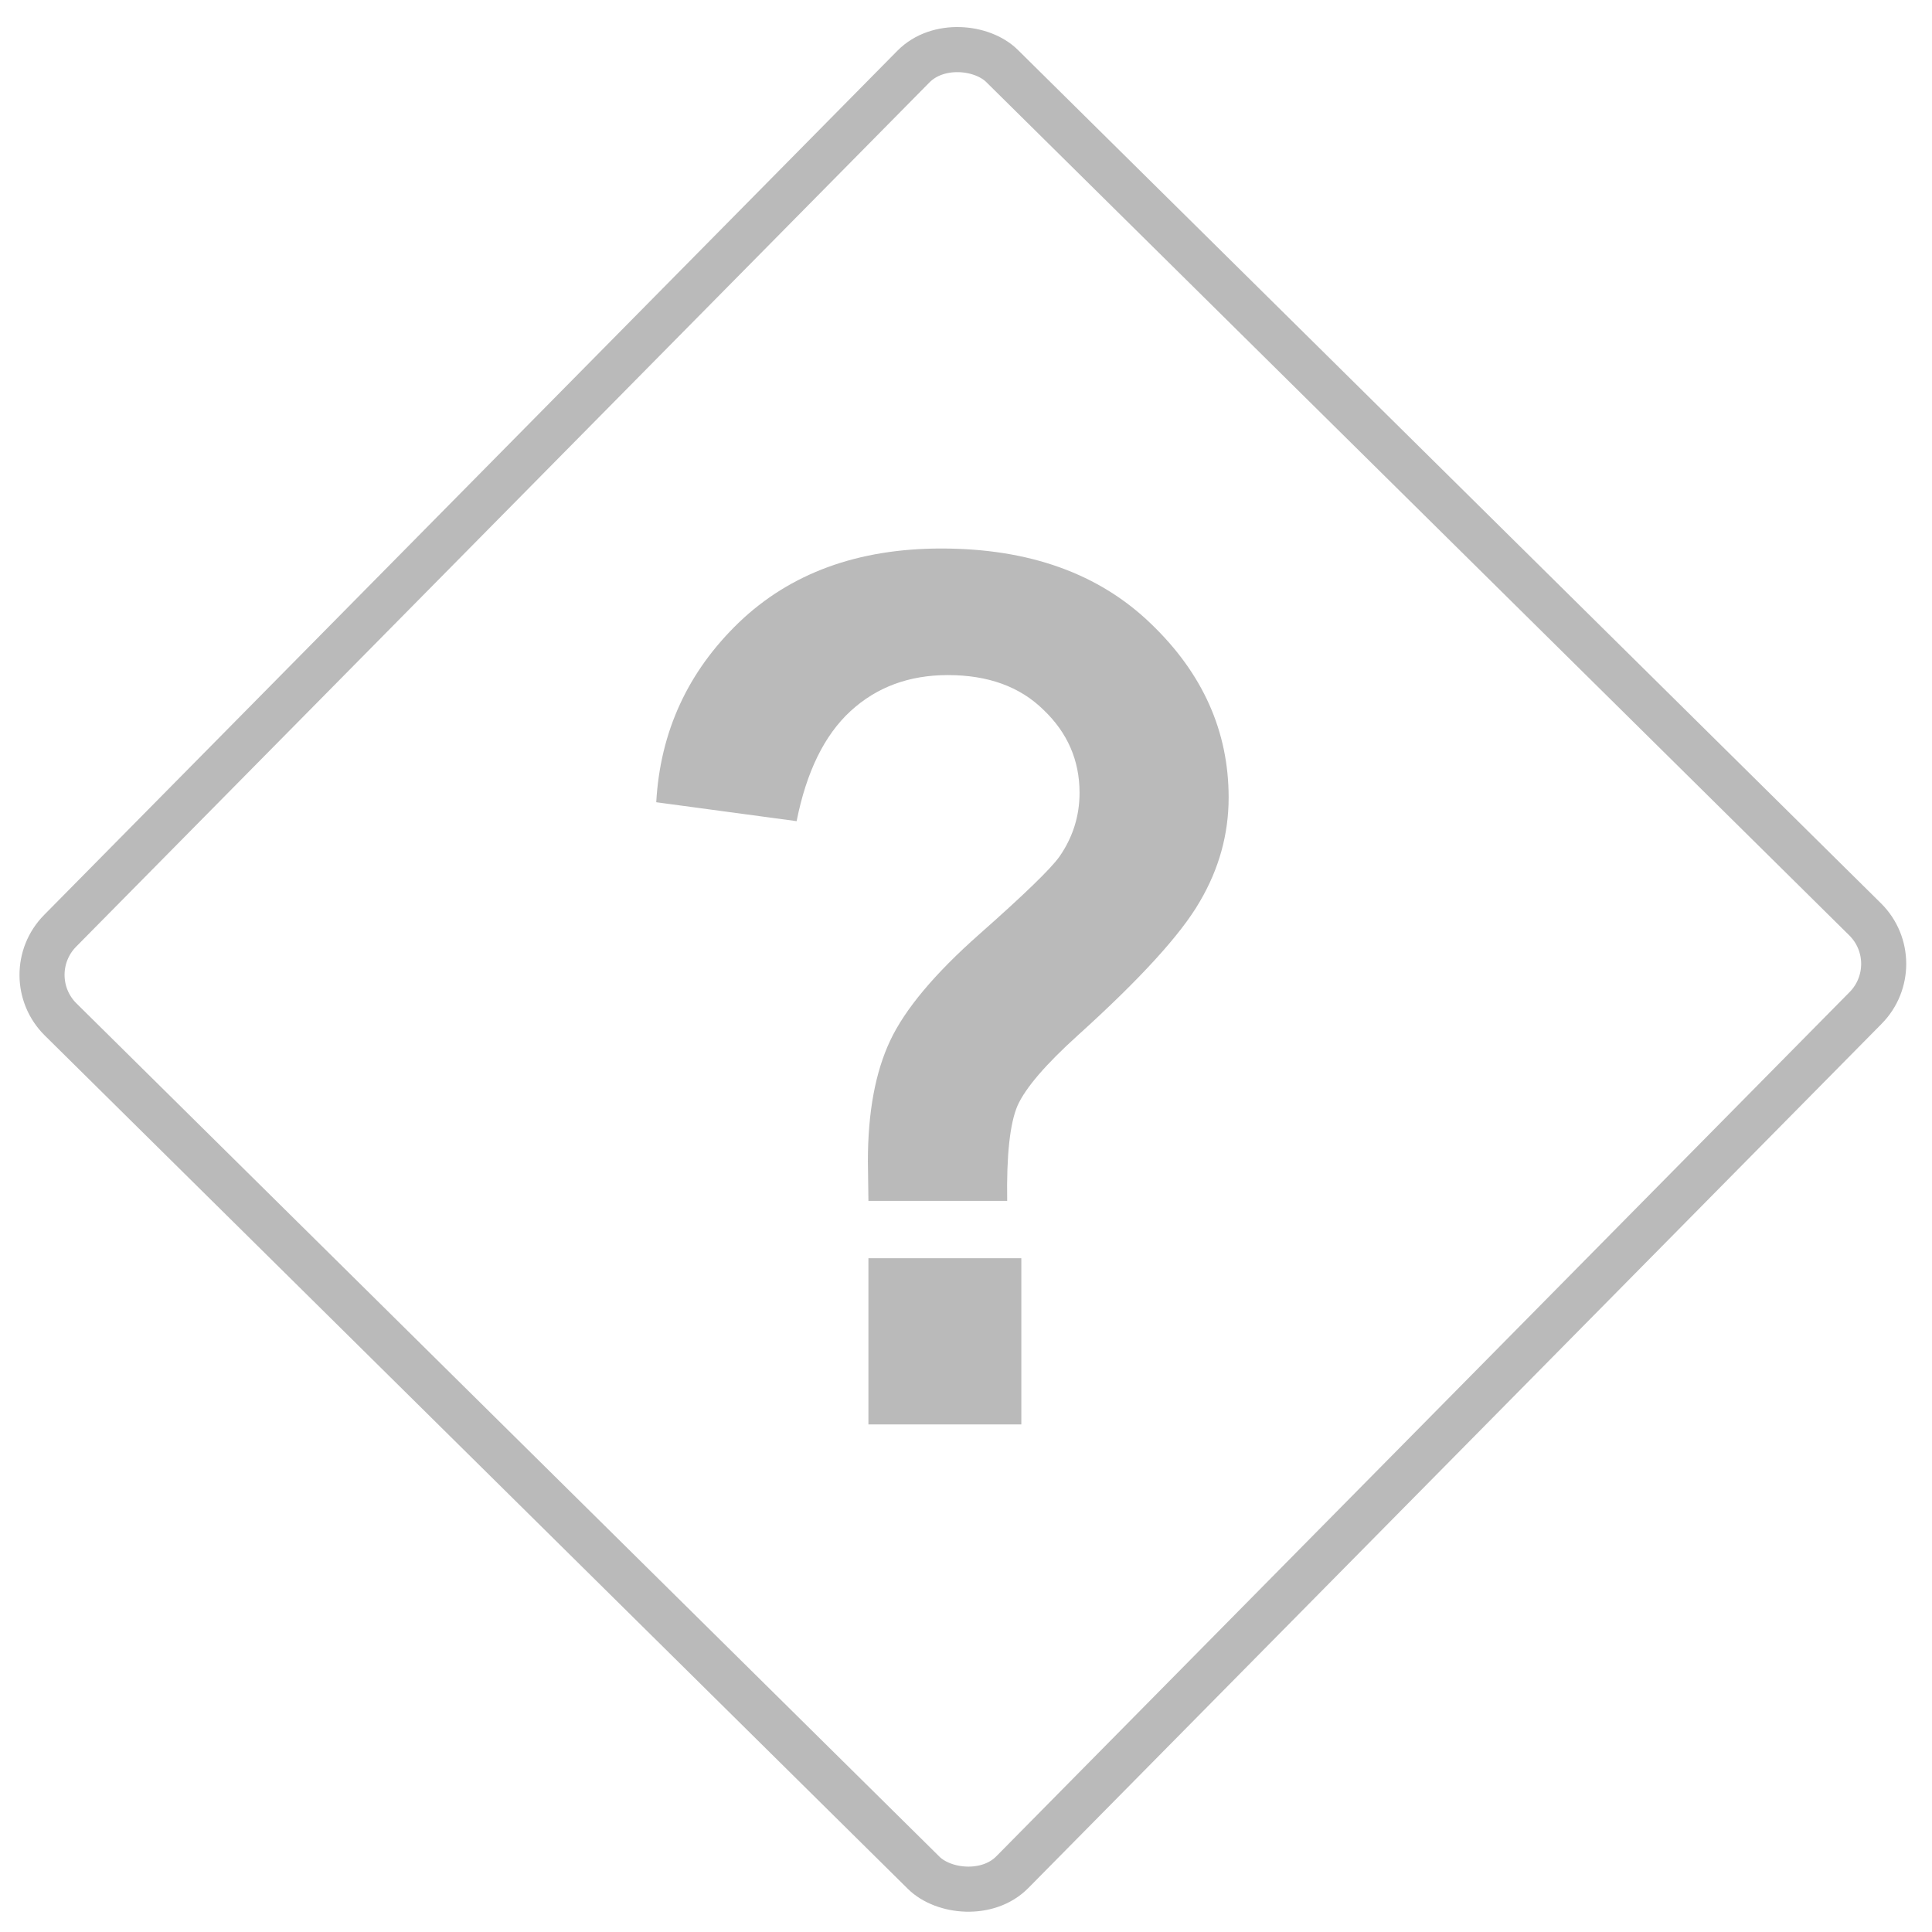 <svg height="256" viewBox="0 0 256 256" width="256" xmlns="http://www.w3.org/2000/svg"><rect fill="none" height="177.443" ry="8.301" stroke="#bababa" stroke-linejoin="round" stroke-width="5.973" transform="matrix(.703 -.712 .711 .703 0 0)" width="177.444" x="-90.356" y="92.338"/><path d="m133.457 159.122h-18.385q-.072-4.31-.072-5.251 0-9.718 2.956-15.987 2.956-6.269 11.824-14.106 8.868-7.837 10.598-10.266 2.668-3.84 2.668-8.464 0-6.426-4.758-10.972-4.686-4.624-12.689-4.624-7.714 0-12.905 4.78-5.191 4.78-7.138 14.577l-18.601-2.508q.793-14.028 10.959-23.824 10.238-9.796 26.82-9.796 17.447 0 27.757 9.953 10.31 9.874 10.31 23.04 0 7.288-3.821 13.793-3.749 6.505-16.15 17.711-6.417 5.799-8.003 9.326-1.514 3.527-1.37 12.617zm-18.385 29.623v-22.022h20.259v22.022z" fill="#bababa" stroke-width=".82"/></svg>